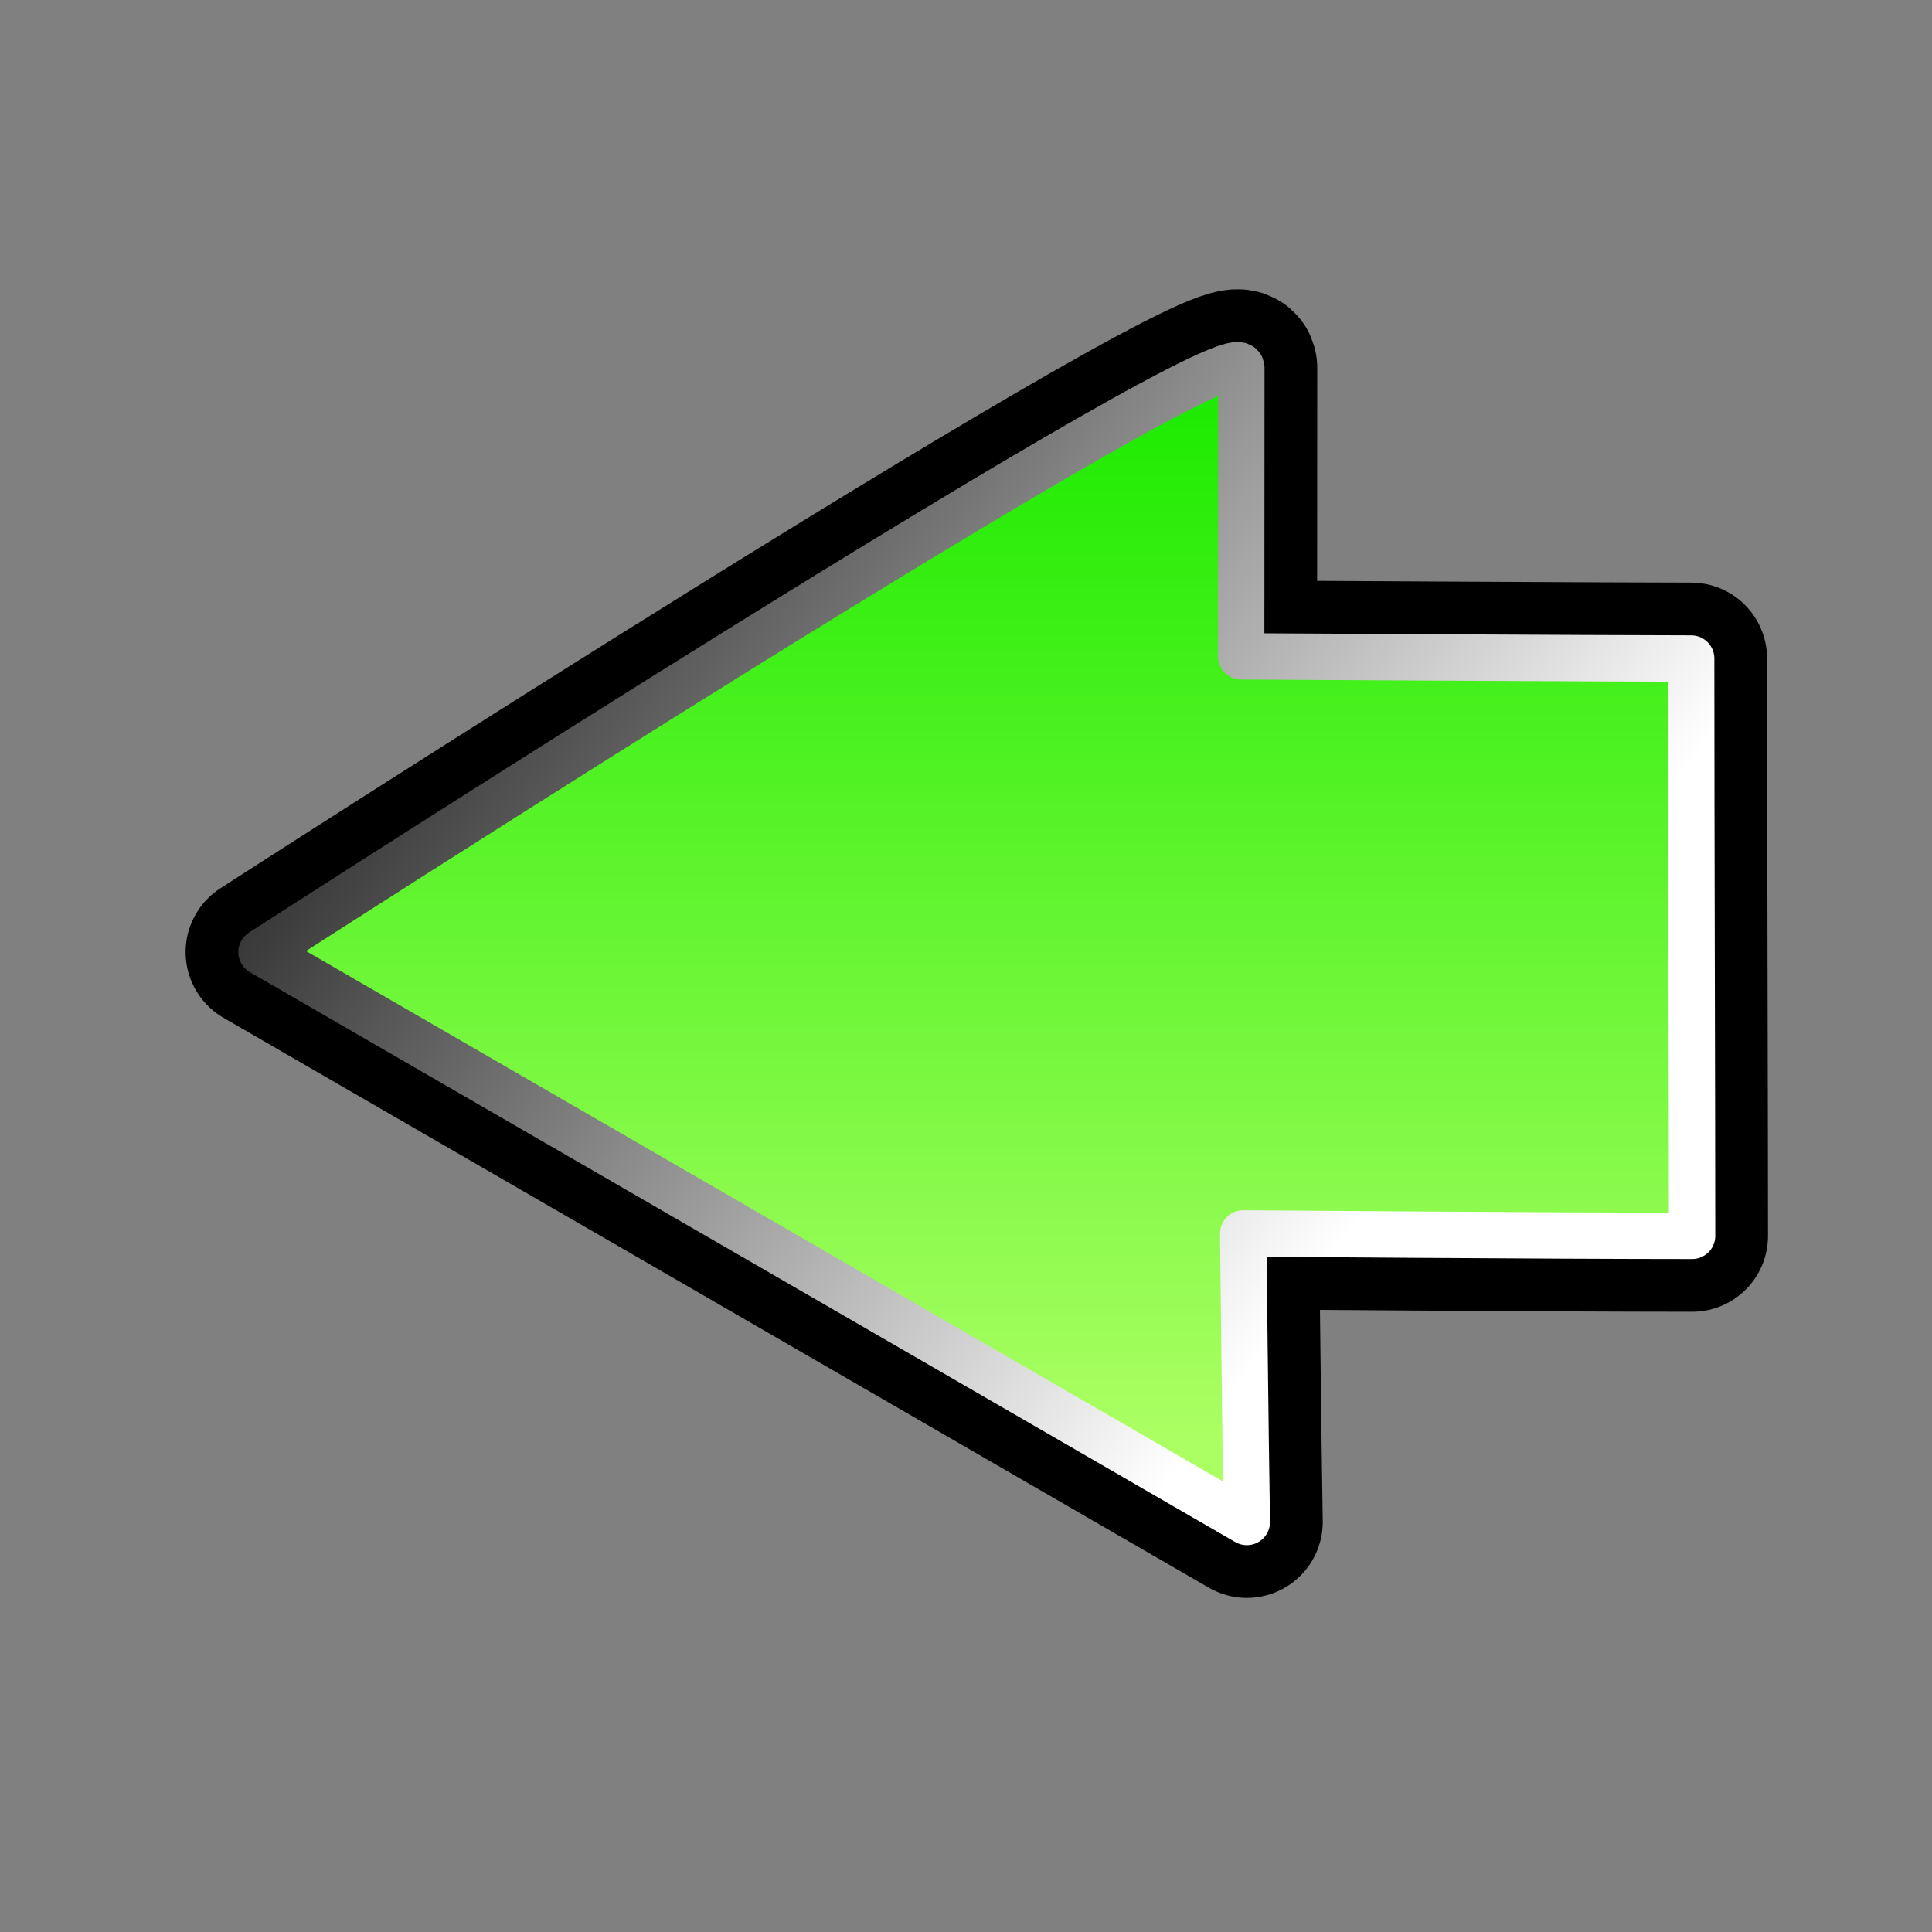 <svg xmlns="http://www.w3.org/2000/svg" xmlns:svg="http://www.w3.org/2000/svg" xmlns:xlink="http://www.w3.org/1999/xlink" id="svg3120" width="100" height="100" version="1.1"><rect width="100%" height="100%" fill="#808080" stroke="none"/><defs id="defs3122"><linearGradient id="linearGradient3925"><stop style="stop-color:#fff;stop-opacity:1" id="stop3927" offset="0"/><stop style="stop-color:#000;stop-opacity:1" id="stop3929" offset="1"/></linearGradient><linearGradient id="linearGradient3974"><stop style="stop-color:#acff63;stop-opacity:1" id="stop3976" offset="0"/><stop style="stop-color:#1deb00;stop-opacity:1" id="stop3978" offset="1"/></linearGradient><linearGradient id="linearGradient3912"><stop style="stop-color:#88caff;stop-opacity:1" id="stop3914" offset="0"/><stop style="stop-color:#fff;stop-opacity:1" id="stop3916" offset="1"/></linearGradient><linearGradient id="linearGradient4773"><stop id="stop4775" offset="0" style="stop-color:#fff;stop-opacity:.457"/><stop id="stop4777" offset="1" style="stop-color:#fff;stop-opacity:0"/></linearGradient><linearGradient id="linearGradient4754"><stop style="stop-color:#f9c559;stop-opacity:1" id="stop4756" offset="0"/><stop style="stop-color:#f98759;stop-opacity:1" id="stop4758" offset="1"/></linearGradient><linearGradient id="linearGradient4699"><stop id="stop4701" offset="0" style="stop-color:#fff;stop-opacity:1"/><stop id="stop4703" offset="1" style="stop-color:#c4c4c4;stop-opacity:1"/></linearGradient><linearGradient id="linearGradient4637"><stop id="stop4639" offset="0" style="stop-color:red;stop-opacity:0"/><stop id="stop4641" offset="1" style="stop-color:#fff;stop-opacity:.775"/></linearGradient><linearGradient id="linearGradient4407"><stop id="stop4409" offset="0" style="stop-color:#cbcbcb;stop-opacity:1"/><stop id="stop4411" offset="1" style="stop-color:#e3e3e3;stop-opacity:0"/></linearGradient><linearGradient id="linearGradient4327"><stop style="stop-color:#004a94;stop-opacity:1" id="stop4329" offset="0"/><stop style="stop-color:#004a94;stop-opacity:0" id="stop4332" offset="1"/></linearGradient><linearGradient id="linearGradient4311"><stop style="stop-color:#ccc;stop-opacity:1" id="stop4313" offset="0"/><stop style="stop-color:#ccc;stop-opacity:0" id="stop4315" offset="1"/></linearGradient><linearGradient id="linearGradient4185"><stop style="stop-color:#498e19;stop-opacity:1" id="stop4187" offset="0"/><stop style="stop-color:#74e128;stop-opacity:.609" id="stop4189" offset="1"/></linearGradient><linearGradient id="linearGradient4159"><stop id="stop4161" offset="0" style="stop-color:#fff;stop-opacity:.565"/><stop id="stop4163" offset="1" style="stop-color:#626262;stop-opacity:.261"/></linearGradient><linearGradient id="linearGradient4871"><stop style="stop-color:#22aa2a;stop-opacity:1" id="stop4873" offset="0"/><stop style="stop-color:#22aa2a;stop-opacity:0" id="stop4875" offset="1"/></linearGradient><linearGradient id="linearGradient4853"><stop id="stop4855" offset="0" style="stop-color:#fff;stop-opacity:1"/><stop id="stop4857" offset="1" style="stop-color:#fff;stop-opacity:0"/></linearGradient><linearGradient id="linearGradient4837"><stop id="stop4839" offset="0" style="stop-color:#fff;stop-opacity:1"/><stop id="stop4841" offset="1" style="stop-color:#fffffb;stop-opacity:0"/></linearGradient><linearGradient id="linearGradient4772"><stop style="stop-color:#22aa2a;stop-opacity:0" id="stop4774" offset="0"/><stop style="stop-color:#fff;stop-opacity:1" id="stop4776" offset="1"/></linearGradient><linearGradient id="linearGradient4291"><stop style="stop-color:#898989;stop-opacity:1" id="stop4293" offset="0"/><stop style="stop-color:#fff;stop-opacity:0" id="stop4295" offset="1"/></linearGradient><linearGradient id="linearGradient4283"><stop style="stop-color:#898989;stop-opacity:1" id="stop4285" offset="0"/><stop style="stop-color:#cdcdcd;stop-opacity:1" id="stop4287" offset="1"/></linearGradient><linearGradient id="linearGradient4013"><stop style="stop-color:#fff;stop-opacity:0" id="stop4015" offset="0"/><stop style="stop-color:#fff;stop-opacity:.746" id="stop4017" offset="1"/></linearGradient><linearGradient id="linearGradient4722"><stop id="stop4724" offset="0" style="stop-color:#f7d07f;stop-opacity:1"/><stop id="stop4726" offset="1" style="stop-color:#cc7d32;stop-opacity:1"/></linearGradient><linearGradient id="linearGradient4678"><stop style="stop-color:#c7c7c7;stop-opacity:1" id="stop4680" offset="0"/><stop style="stop-color:#c7c7c7;stop-opacity:0" id="stop4682" offset="1"/></linearGradient><linearGradient id="linearGradient4668"><stop style="stop-color:#81a5d0;stop-opacity:1" id="stop4670" offset="0"/><stop style="stop-color:#81a5d0;stop-opacity:0" id="stop4672" offset="1"/></linearGradient><linearGradient id="linearGradient4555"><stop id="stop4557" offset="0" style="stop-color:#c9c9c9;stop-opacity:1"/><stop id="stop4559" offset="1" style="stop-color:#fff;stop-opacity:1"/></linearGradient><linearGradient id="linearGradient4349"><stop style="stop-color:#444;stop-opacity:1" id="stop4351" offset="0"/><stop style="stop-color:#dadada;stop-opacity:1" id="stop4353" offset="1"/></linearGradient><linearGradient id="linearGradient4341"><stop style="stop-color:#e90000;stop-opacity:1" id="stop4343" offset="0"/><stop style="stop-color:#ffe734;stop-opacity:1" id="stop4345" offset="1"/></linearGradient><linearGradient id="linearGradient4329"><stop style="stop-color:#ccc;stop-opacity:1" id="stop4331" offset="0"/><stop style="stop-color:#ccc;stop-opacity:0" id="stop4333" offset="1"/></linearGradient><linearGradient id="linearGradient4198"><stop style="stop-color:#ccc;stop-opacity:1" id="stop4200" offset="0"/><stop style="stop-color:#ccc;stop-opacity:0" id="stop4202" offset="1"/></linearGradient><linearGradient id="linearGradient4174"><stop style="stop-color:#767676;stop-opacity:1" id="stop4176" offset="0"/><stop style="stop-color:#767676;stop-opacity:0" id="stop4178" offset="1"/></linearGradient><linearGradient id="linearGradient4120"><stop style="stop-color:#000;stop-opacity:1" id="stop4122" offset="0"/><stop style="stop-color:#000;stop-opacity:0" id="stop4124" offset="1"/></linearGradient><linearGradient id="linearGradient4108"><stop style="stop-color:#767676;stop-opacity:1" id="stop4110" offset="0"/><stop style="stop-color:#767676;stop-opacity:0" id="stop4112" offset="1"/></linearGradient><linearGradient id="linearGradient4114" x1="176.045" x2="175.361" y1="416.913" y2="391.786" gradientTransform="matrix(1.44,0,0,1.054,81.187,-293.797)" gradientUnits="userSpaceOnUse" xlink:href="#linearGradient4108"/><linearGradient id="linearGradient4118" x1="176.045" x2="175.361" y1="416.913" y2="391.786" gradientTransform="matrix(1.44,0,0,1.054,117.956,-293.797)" gradientUnits="userSpaceOnUse" xlink:href="#linearGradient4108"/><linearGradient id="linearGradient4130" x1="177.532" x2="212.745" y1="435.709" y2="402.248" gradientUnits="userSpaceOnUse" xlink:href="#linearGradient4120"/><linearGradient id="linearGradient4134" x1="176.045" x2="175.361" y1="416.913" y2="391.786" gradientTransform="matrix(0,1.44,-0.986,0,768.959,-77.459)" gradientUnits="userSpaceOnUse" xlink:href="#linearGradient4108"/><linearGradient id="linearGradient4138" x1="176.045" x2="175.361" y1="416.913" y2="391.786" gradientTransform="matrix(0,1.44,-0.986,0,768.959,-119.685)" gradientUnits="userSpaceOnUse" xlink:href="#linearGradient4108"/><linearGradient id="linearGradient4164" x1="177.532" x2="212.745" y1="435.709" y2="402.248" gradientUnits="userSpaceOnUse" xlink:href="#linearGradient4120"/><linearGradient id="linearGradient4306" x1="122.322" x2="137.748" y1="439.496" y2="424.344" gradientUnits="userSpaceOnUse" xlink:href="#linearGradient4174"/><linearGradient id="linearGradient4308" x1="118.075" x2="136.817" y1="433.486" y2="423.89" gradientUnits="userSpaceOnUse" xlink:href="#linearGradient4198"/><linearGradient id="linearGradient4310" x1="122.322" x2="137.748" y1="439.496" y2="424.344" gradientUnits="userSpaceOnUse" xlink:href="#linearGradient4174"/><linearGradient id="linearGradient4499" x1="127.875" x2="140.5" y1="461.078" y2="445.516" gradientTransform="translate(0,-17.589)" gradientUnits="userSpaceOnUse" xlink:href="#linearGradient4329"/><linearGradient id="linearGradient4501" x1="141.325" x2="142.872" y1="457.921" y2="446.994" gradientTransform="translate(-7.718,-3.479)" gradientUnits="userSpaceOnUse" xlink:href="#linearGradient4341"/><linearGradient id="linearGradient4503" x1="138.148" x2="145.396" y1="456.462" y2="449.024" gradientTransform="translate(-7.718,-3.479)" gradientUnits="userSpaceOnUse" xlink:href="#linearGradient4349"/><clipPath id="clipPath4650" clipPathUnits="userSpaceOnUse"><path id="path4652" d="m 271.943,421.177 0,6.913 -31.439,0 0,-10.952 c 0,0 3.683,-6.182 5.739,-5.876 2.055,0.306 7.24,5.498 9.558,5.472 2.317,-0.026 16.143,4.443 16.143,4.443 z" style="fill:none;stroke:#fff;stroke-width:.099;stroke-linecap:round;stroke-linejoin:round;stroke-miterlimit:4;stroke-opacity:1;stroke-dasharray:none;stroke-dashoffset:0"/></clipPath><linearGradient id="linearGradient4704" x1="252.654" x2="269.46" y1="451.257" y2="408.882" gradientUnits="userSpaceOnUse" xlink:href="#linearGradient4555"/><linearGradient id="linearGradient4706" x1="248.553" x2="239.45" y1="418.966" y2="409.083" gradientUnits="userSpaceOnUse" xlink:href="#linearGradient4668"/><linearGradient id="linearGradient4708" x1="247.753" x2="247.751" y1="411.171" y2="423.693" gradientUnits="userSpaceOnUse" xlink:href="#linearGradient4678"/><linearGradient id="linearGradient4073" x1="283.625" x2="283.625" y1="429.986" y2="434.331" gradientTransform="translate(0,-1.812)" gradientUnits="userSpaceOnUse" xlink:href="#linearGradient4722"/><radialGradient id="radialGradient4075" cx="294.403" cy="445.647" r="10.5" fx="294.403" fy="445.647" gradientTransform="matrix(1.517,0.837,-0.532,0.964,82.365,-244.971)" gradientUnits="userSpaceOnUse" xlink:href="#linearGradient4013"/><linearGradient id="linearGradient4267" x1="177.532" x2="212.745" y1="435.709" y2="402.248" gradientUnits="userSpaceOnUse" xlink:href="#linearGradient4120"/><linearGradient id="linearGradient4674" x1="228.828" x2="212.417" y1="448.431" y2="450.022" gradientUnits="userSpaceOnUse" xlink:href="#linearGradient4283"/><linearGradient id="linearGradient4676" x1="212.962" x2="228.725" y1="450.331" y2="450.331" gradientUnits="userSpaceOnUse" xlink:href="#linearGradient4283"/><linearGradient id="linearGradient4679" x1="212.962" x2="228.725" y1="450.331" y2="450.331" gradientUnits="userSpaceOnUse" xlink:href="#linearGradient4283"/><linearGradient id="linearGradient4681" x1="228.37" x2="213.347" y1="450.243" y2="450.448" gradientUnits="userSpaceOnUse" xlink:href="#linearGradient4283"/><linearGradient id="linearGradient4683" x1="228.37" x2="213.347" y1="450.243" y2="450.448" gradientUnits="userSpaceOnUse" xlink:href="#linearGradient4283"/><linearGradient id="linearGradient4715" x1="127.875" x2="140.5" y1="461.078" y2="445.516" gradientTransform="matrix(2.654,-0.711,0.711,2.654,-585.177,-955.233)" gradientUnits="userSpaceOnUse" xlink:href="#linearGradient4329"/><linearGradient id="linearGradient4778" x1="-156.51" x2="-135.501" y1="372.876" y2="352.18" gradientUnits="userSpaceOnUse" xlink:href="#linearGradient4772"/><linearGradient id="linearGradient4790" x1="-156.51" x2="-135.501" y1="372.876" y2="352.18" gradientUnits="userSpaceOnUse" xlink:href="#linearGradient4772"/><linearGradient id="linearGradient4798" x1="-156.51" x2="-135.501" y1="372.876" y2="352.18" gradientUnits="userSpaceOnUse" xlink:href="#linearGradient4772"/><linearGradient id="linearGradient4806" x1="-156.51" x2="-135.501" y1="372.876" y2="352.18" gradientUnits="userSpaceOnUse" xlink:href="#linearGradient4772"/><linearGradient id="linearGradient4808" x1="-156.51" x2="-135.501" y1="372.876" y2="352.18" gradientUnits="userSpaceOnUse" xlink:href="#linearGradient4772"/><linearGradient id="linearGradient4867" x1="820.656" x2="839.313" y1="463.641" y2="443.766" gradientUnits="userSpaceOnUse" xlink:href="#linearGradient4837"/><linearGradient id="linearGradient4877" x1="834.74" x2="845.258" y1="448.095" y2="435.898" gradientTransform="translate(0.055,0)" gradientUnits="userSpaceOnUse" xlink:href="#linearGradient4871"/><linearGradient id="linearGradient4885" x1="820.656" x2="839.313" y1="463.641" y2="443.766" gradientUnits="userSpaceOnUse" xlink:href="#linearGradient4837"/><linearGradient id="linearGradient4887" x1="834.74" x2="845.258" y1="448.095" y2="435.898" gradientTransform="translate(0.055,0)" gradientUnits="userSpaceOnUse" xlink:href="#linearGradient4871"/><clipPath id="clipPath4141" clipPathUnits="userSpaceOnUse"><path id="path4143" d="m 161.938,556.987 3.656,-1.312 4.25,1 2.531,-2.031 3.812,1.219 4.5,9.125 -0.281,0.438 -3.656,-1.031 -2.656,2 -4.219,-0.969 -3.156,1.125 -4.781,-9.219 z" style="fill:none;stroke:#000;stroke-width:.1;stroke-linecap:round;stroke-linejoin:round;stroke-miterlimit:4;stroke-opacity:1;stroke-dasharray:none"/></clipPath><linearGradient id="linearGradient4157" x1="169.744" x2="176.85" y1="560.518" y2="560.518" gradientUnits="userSpaceOnUse" xlink:href="#linearGradient4159"/><linearGradient id="linearGradient4171" x1="161.837" x2="169.975" y1="561.112" y2="561.112" gradientUnits="userSpaceOnUse" xlink:href="#linearGradient4159"/><linearGradient id="linearGradient4191" x1="168.505" x2="170.106" y1="563.584" y2="560.506" gradientUnits="userSpaceOnUse" xlink:href="#linearGradient4185"/><clipPath id="clipPath4278" clipPathUnits="userSpaceOnUse"><path style="fill:none;stroke:#000;stroke-width:.1;stroke-linecap:butt;stroke-linejoin:miter;stroke-miterlimit:4;stroke-opacity:1;stroke-dasharray:none" id="path4280" d="m 36.695,357.099 -11.769,5.303 2.475,44.724 9.294,1.237 0,-51.265"/></clipPath><clipPath id="clipPath4288" clipPathUnits="userSpaceOnUse"><path id="path4290" d="m 36.695,297.099 -11.769,5.303 2.475,44.724 9.294,1.237 0,-51.265" style="fill:none;stroke:#000;stroke-width:.1;stroke-linecap:butt;stroke-linejoin:miter;stroke-miterlimit:4;stroke-opacity:1;stroke-dasharray:none"/></clipPath><linearGradient id="linearGradient4317" x1="36.573" x2="32.62" y1="315.244" y2="315.244" gradientUnits="userSpaceOnUse" xlink:href="#linearGradient4311"/><linearGradient id="linearGradient4334" x1="37.455" x2="30.945" y1="376.678" y2="375.678" gradientUnits="userSpaceOnUse" xlink:href="#linearGradient4327"/><linearGradient id="linearGradient4360" x1="36.573" x2="32.62" y1="315.244" y2="315.244" gradientUnits="userSpaceOnUse" xlink:href="#linearGradient4311"/><linearGradient id="linearGradient4362" x1="37.455" x2="30.945" y1="376.678" y2="375.678" gradientUnits="userSpaceOnUse" xlink:href="#linearGradient4327"/><clipPath id="clipPath4395" clipPathUnits="userSpaceOnUse"><path style="fill:none;stroke:#000;stroke-width:.1;stroke-linecap:butt;stroke-linejoin:miter;stroke-miterlimit:4;stroke-opacity:1;stroke-dasharray:none" id="path4397" d="m -38.292,313.612 0,93.692 -8.201,-4.243 -5.834,-58.513 -0.53,-18.738 z"/></clipPath><linearGradient id="linearGradient4405" x1="-38.714" x2="-50.381" y1="361.519" y2="361.165" gradientUnits="userSpaceOnUse" xlink:href="#linearGradient4407"/><linearGradient id="linearGradient4432" x1="-38.714" x2="-50.381" y1="361.519" y2="361.165" gradientUnits="userSpaceOnUse" xlink:href="#linearGradient4407"/><linearGradient id="linearGradient4458" x1="-38.714" x2="-50.381" y1="361.519" y2="361.165" gradientUnits="userSpaceOnUse" xlink:href="#linearGradient4407"/><linearGradient id="linearGradient4460" x1="36.573" x2="32.62" y1="315.244" y2="315.244" gradientUnits="userSpaceOnUse" xlink:href="#linearGradient4311"/><linearGradient id="linearGradient4462" x1="37.455" x2="30.945" y1="376.678" y2="375.678" gradientUnits="userSpaceOnUse" xlink:href="#linearGradient4327"/><linearGradient id="linearGradient4631" x1="-156.51" x2="-135.501" y1="372.876" y2="352.18" gradientUnits="userSpaceOnUse" xlink:href="#linearGradient4772"/><linearGradient id="linearGradient4643" x1="-156.51" x2="-135.501" y1="372.876" y2="352.18" gradientUnits="userSpaceOnUse" xlink:href="#linearGradient4637"/><clipPath id="clipPath4659" clipPathUnits="userSpaceOnUse"><path style="fill:none;stroke:#767676;stroke-width:.28;stroke-linecap:round;stroke-linejoin:round;stroke-miterlimit:4;stroke-opacity:1;stroke-dasharray:none;stroke-dashoffset:0" id="path4661" d="m 623.5,238.987 a 32,30.625 0 1 1 -64,0 32,30.625 0 1 1 64,0 z" transform="matrix(-0.134,-0.378,0.234,-0.083,-129.45,608.207)"/></clipPath><linearGradient id="linearGradient4697" x1="-156.657" x2="-134.948" y1="362.363" y2="362.363" gradientUnits="userSpaceOnUse" xlink:href="#linearGradient4699"/><linearGradient id="linearGradient4716" x1="-156.51" x2="-135.501" y1="372.876" y2="352.18" gradientUnits="userSpaceOnUse" xlink:href="#linearGradient4637"/><linearGradient id="linearGradient4718" x1="-156.51" x2="-135.501" y1="372.876" y2="352.18" gradientUnits="userSpaceOnUse" xlink:href="#linearGradient4637"/><linearGradient id="linearGradient4720" x1="-155.028" x2="-138.915" y1="365.268" y2="356.768" gradientUnits="userSpaceOnUse" xlink:href="#linearGradient4699"/><linearGradient id="linearGradient4723" x1="-156.657" x2="-134.948" y1="362.363" y2="362.363" gradientUnits="userSpaceOnUse" xlink:href="#linearGradient4699"/><linearGradient id="linearGradient4760" x1="-130.083" x2="-52.704" y1="156.049" y2="172.666" gradientUnits="userSpaceOnUse" xlink:href="#linearGradient4754"/><radialGradient id="radialGradient4779" cx="-129.931" cy="157.348" r="40.457" fx="-129.931" fy="157.348" gradientTransform="matrix(1.087,0.629,-0.499,0.862,89.816,103.675)" gradientUnits="userSpaceOnUse" xlink:href="#linearGradient4773"/><linearGradient id="linearGradient4817" x1="-156.51" x2="-135.501" y1="372.876" y2="352.18" gradientUnits="userSpaceOnUse" xlink:href="#linearGradient4637"/><linearGradient id="linearGradient4821" x1="-156.657" x2="-134.948" y1="362.363" y2="362.363" gradientUnits="userSpaceOnUse" xlink:href="#linearGradient4699"/><linearGradient id="linearGradient4836" x1="-156.51" x2="-135.501" y1="372.876" y2="352.18" gradientUnits="userSpaceOnUse" xlink:href="#linearGradient4637"/><linearGradient id="linearGradient4840" x1="-156.657" x2="-134.948" y1="362.363" y2="362.363" gradientUnits="userSpaceOnUse" xlink:href="#linearGradient4699"/><linearGradient id="linearGradient7712" x1="-38.714" x2="-50.381" y1="361.519" y2="361.165" gradientUnits="userSpaceOnUse" xlink:href="#linearGradient4407"/><linearGradient id="linearGradient7714" x1="36.573" x2="32.62" y1="315.244" y2="315.244" gradientUnits="userSpaceOnUse" xlink:href="#linearGradient4311"/><linearGradient id="linearGradient7716" x1="37.455" x2="30.945" y1="376.678" y2="375.678" gradientUnits="userSpaceOnUse" xlink:href="#linearGradient4327"/><clipPath id="clipPath3169" clipPathUnits="userSpaceOnUse"><path style="fill:none;stroke:#000;stroke-width:1px;stroke-linecap:butt;stroke-linejoin:miter;stroke-opacity:1" id="path3171" d="m 206,895.862 66.5,0 -4.5,-49 -53,-7.5 z"/></clipPath><radialGradient id="radialGradient3918" cx="52.427" cy="38.34" r="28.939" fx="52.427" fy="38.34" gradientTransform="matrix(1.023,0.005,-0.004,1,-3.691,-0.416)" gradientUnits="userSpaceOnUse" xlink:href="#linearGradient3912"/><radialGradient id="radialGradient3936" cx="52.427" cy="38.34" r="28.939" fx="52.427" fy="38.34" gradientTransform="matrix(1.023,0.005,-0.004,1,-3.691,-0.416)" gradientUnits="userSpaceOnUse" xlink:href="#linearGradient3912"/><linearGradient id="linearGradient3980" x1="13.928" x2="90.373" y1="1000.202" y2="1000.202" gradientTransform="translate(0,1)" gradientUnits="userSpaceOnUse" xlink:href="#linearGradient3974"/><linearGradient id="linearGradient3986" x1="13.928" x2="90.373" y1="1000.202" y2="1000.202" gradientTransform="translate(0,1)" gradientUnits="userSpaceOnUse" xlink:href="#linearGradient3974"/><linearGradient id="linearGradient3989" x1="13.928" x2="90.373" y1="1000.202" y2="1000.202" gradientTransform="translate(-1.591,1)" gradientUnits="userSpaceOnUse" xlink:href="#linearGradient3974"/><linearGradient id="linearGradient3937" x1="41.858" x2="41.858" y1="974.392" y2="1028.322" gradientTransform="translate(-1.591,1)" gradientUnits="userSpaceOnUse" xlink:href="#linearGradient3974"/><linearGradient id="linearGradient3939" x1="33.373" x2="90.907" y1="983.347" y2="1025.243" gradientUnits="userSpaceOnUse" xlink:href="#linearGradient3925"/></defs><g id="layer1" transform="translate(0,-952.362)"><g id="g3933" transform="matrix(-1,0,0,-1,101.119,2002.403)"><path style="fill:none;stroke:#000;stroke-width:7.858;stroke-linecap:butt;stroke-linejoin:round;stroke-miterlimit:4;stroke-opacity:1;stroke-dasharray:none" id="path3970" d="m 36.583,971.264 c 0.084,4.978 0.188,14.934 0.188,14.934 0,0 -15.911,-0.125 -23.234,-0.125 0,6.807 0.048,20.908 0.048,29.883 4.019,0 23.291,0.112 23.291,0.112 0,0.016 -0.007,12.446 -0.008,14.935 -0.002,2.489 50.715,-30.242 50.715,-30.242 z"/><path id="path3972" d="m 36.583,971.264 c 0.084,4.978 0.188,14.934 0.188,14.934 0,0 -15.911,-0.125 -23.234,-0.125 0,6.807 0.048,20.908 0.048,29.883 4.019,0 23.291,0.112 23.291,0.112 0,0.016 -0.007,12.446 -0.008,14.935 -0.002,2.489 50.715,-30.242 50.715,-30.242 z" style="fill:url(#linearGradient3937);fill-opacity:1;stroke:url(#linearGradient3939);stroke-width:2.4;stroke-linecap:butt;stroke-linejoin:round;stroke-miterlimit:4;stroke-opacity:1;stroke-dasharray:none"/></g></g></svg>